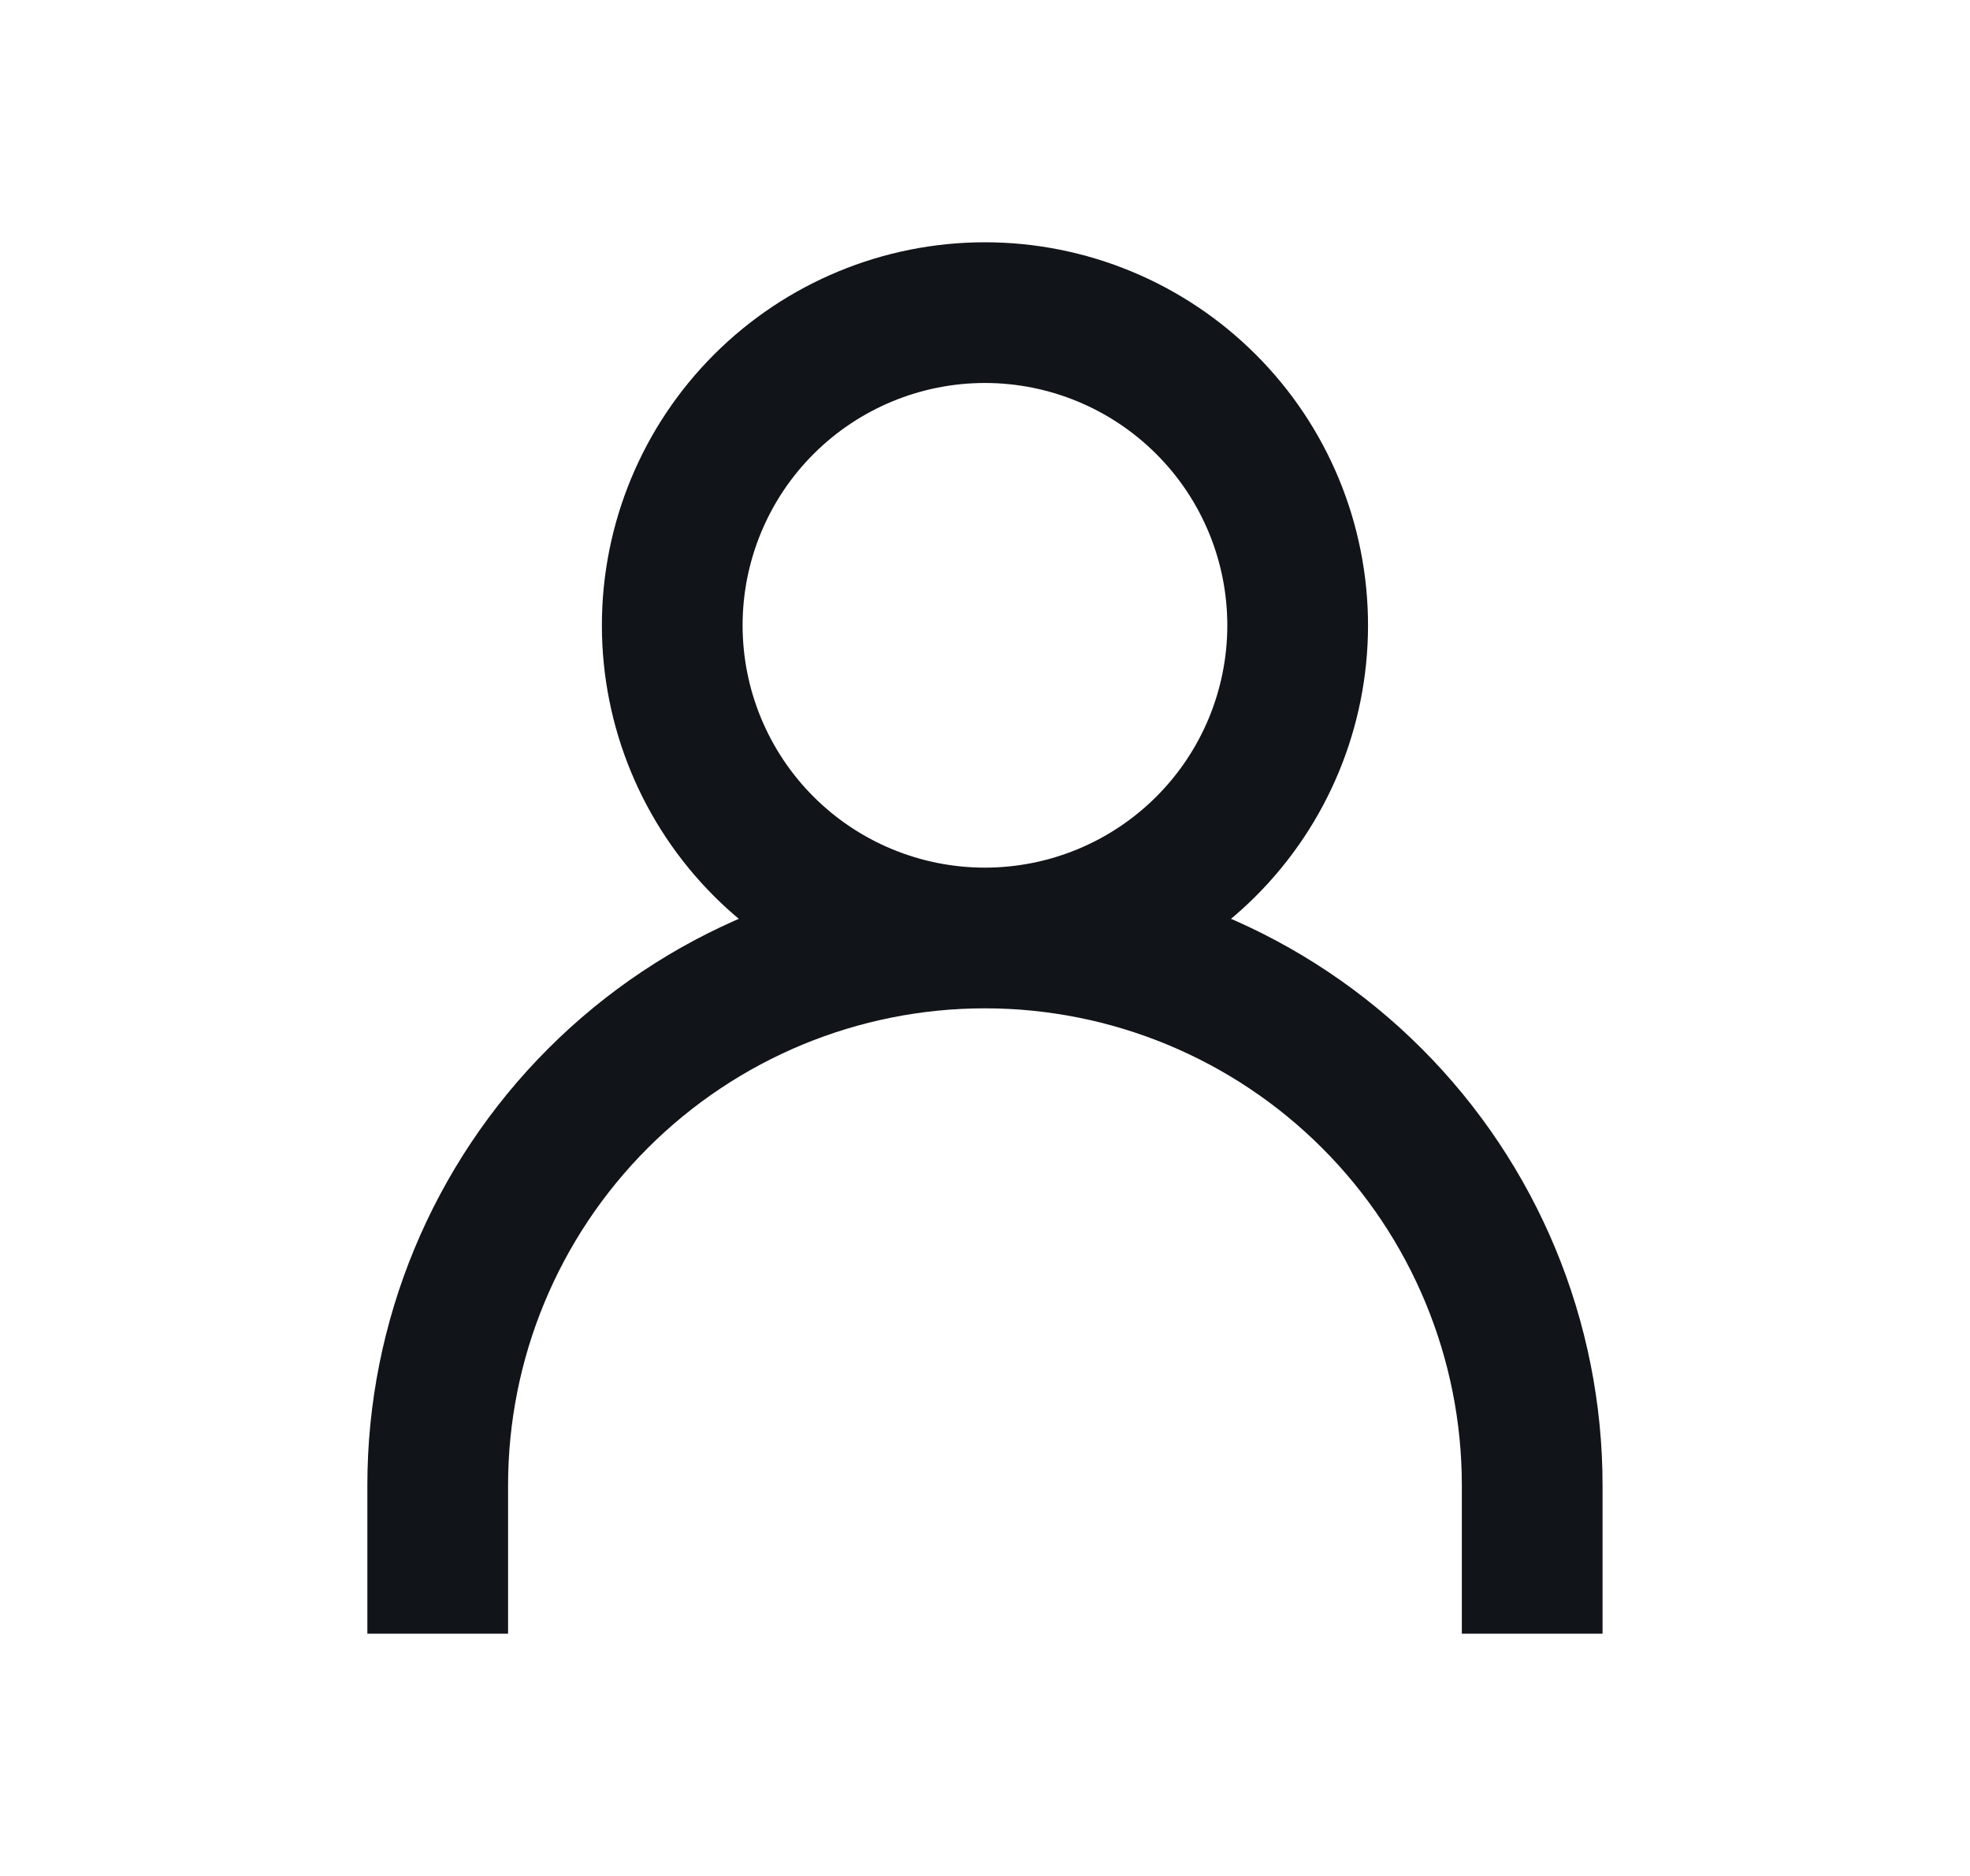 <svg width="21" height="20" viewBox="0 0 21 20" fill="none" xmlns="http://www.w3.org/2000/svg" color="#111418">
<path d="M4.666 16.667V15.834C4.666 14.286 5.281 12.803 6.375 11.709C7.469 10.615 8.952 10 10.499 10M10.499 10C12.046 10 13.53 10.615 14.624 11.709C15.718 12.803 16.333 14.286 16.333 15.834V16.667M10.499 10C11.383 10 12.231 9.649 12.856 9.024C13.482 8.399 13.833 7.551 13.833 6.667C13.833 5.783 13.482 4.935 12.856 4.31C12.231 3.685 11.383 3.333 10.499 3.333C9.615 3.333 8.767 3.685 8.142 4.31C7.517 4.935 7.166 5.783 7.166 6.667C7.166 7.551 7.517 8.399 8.142 9.024C8.767 9.649 9.615 10 10.499 10Z" stroke="currentColor" stroke-width="1.5" stroke-linecap="square" stroke-linejoin="round"/>
</svg>

